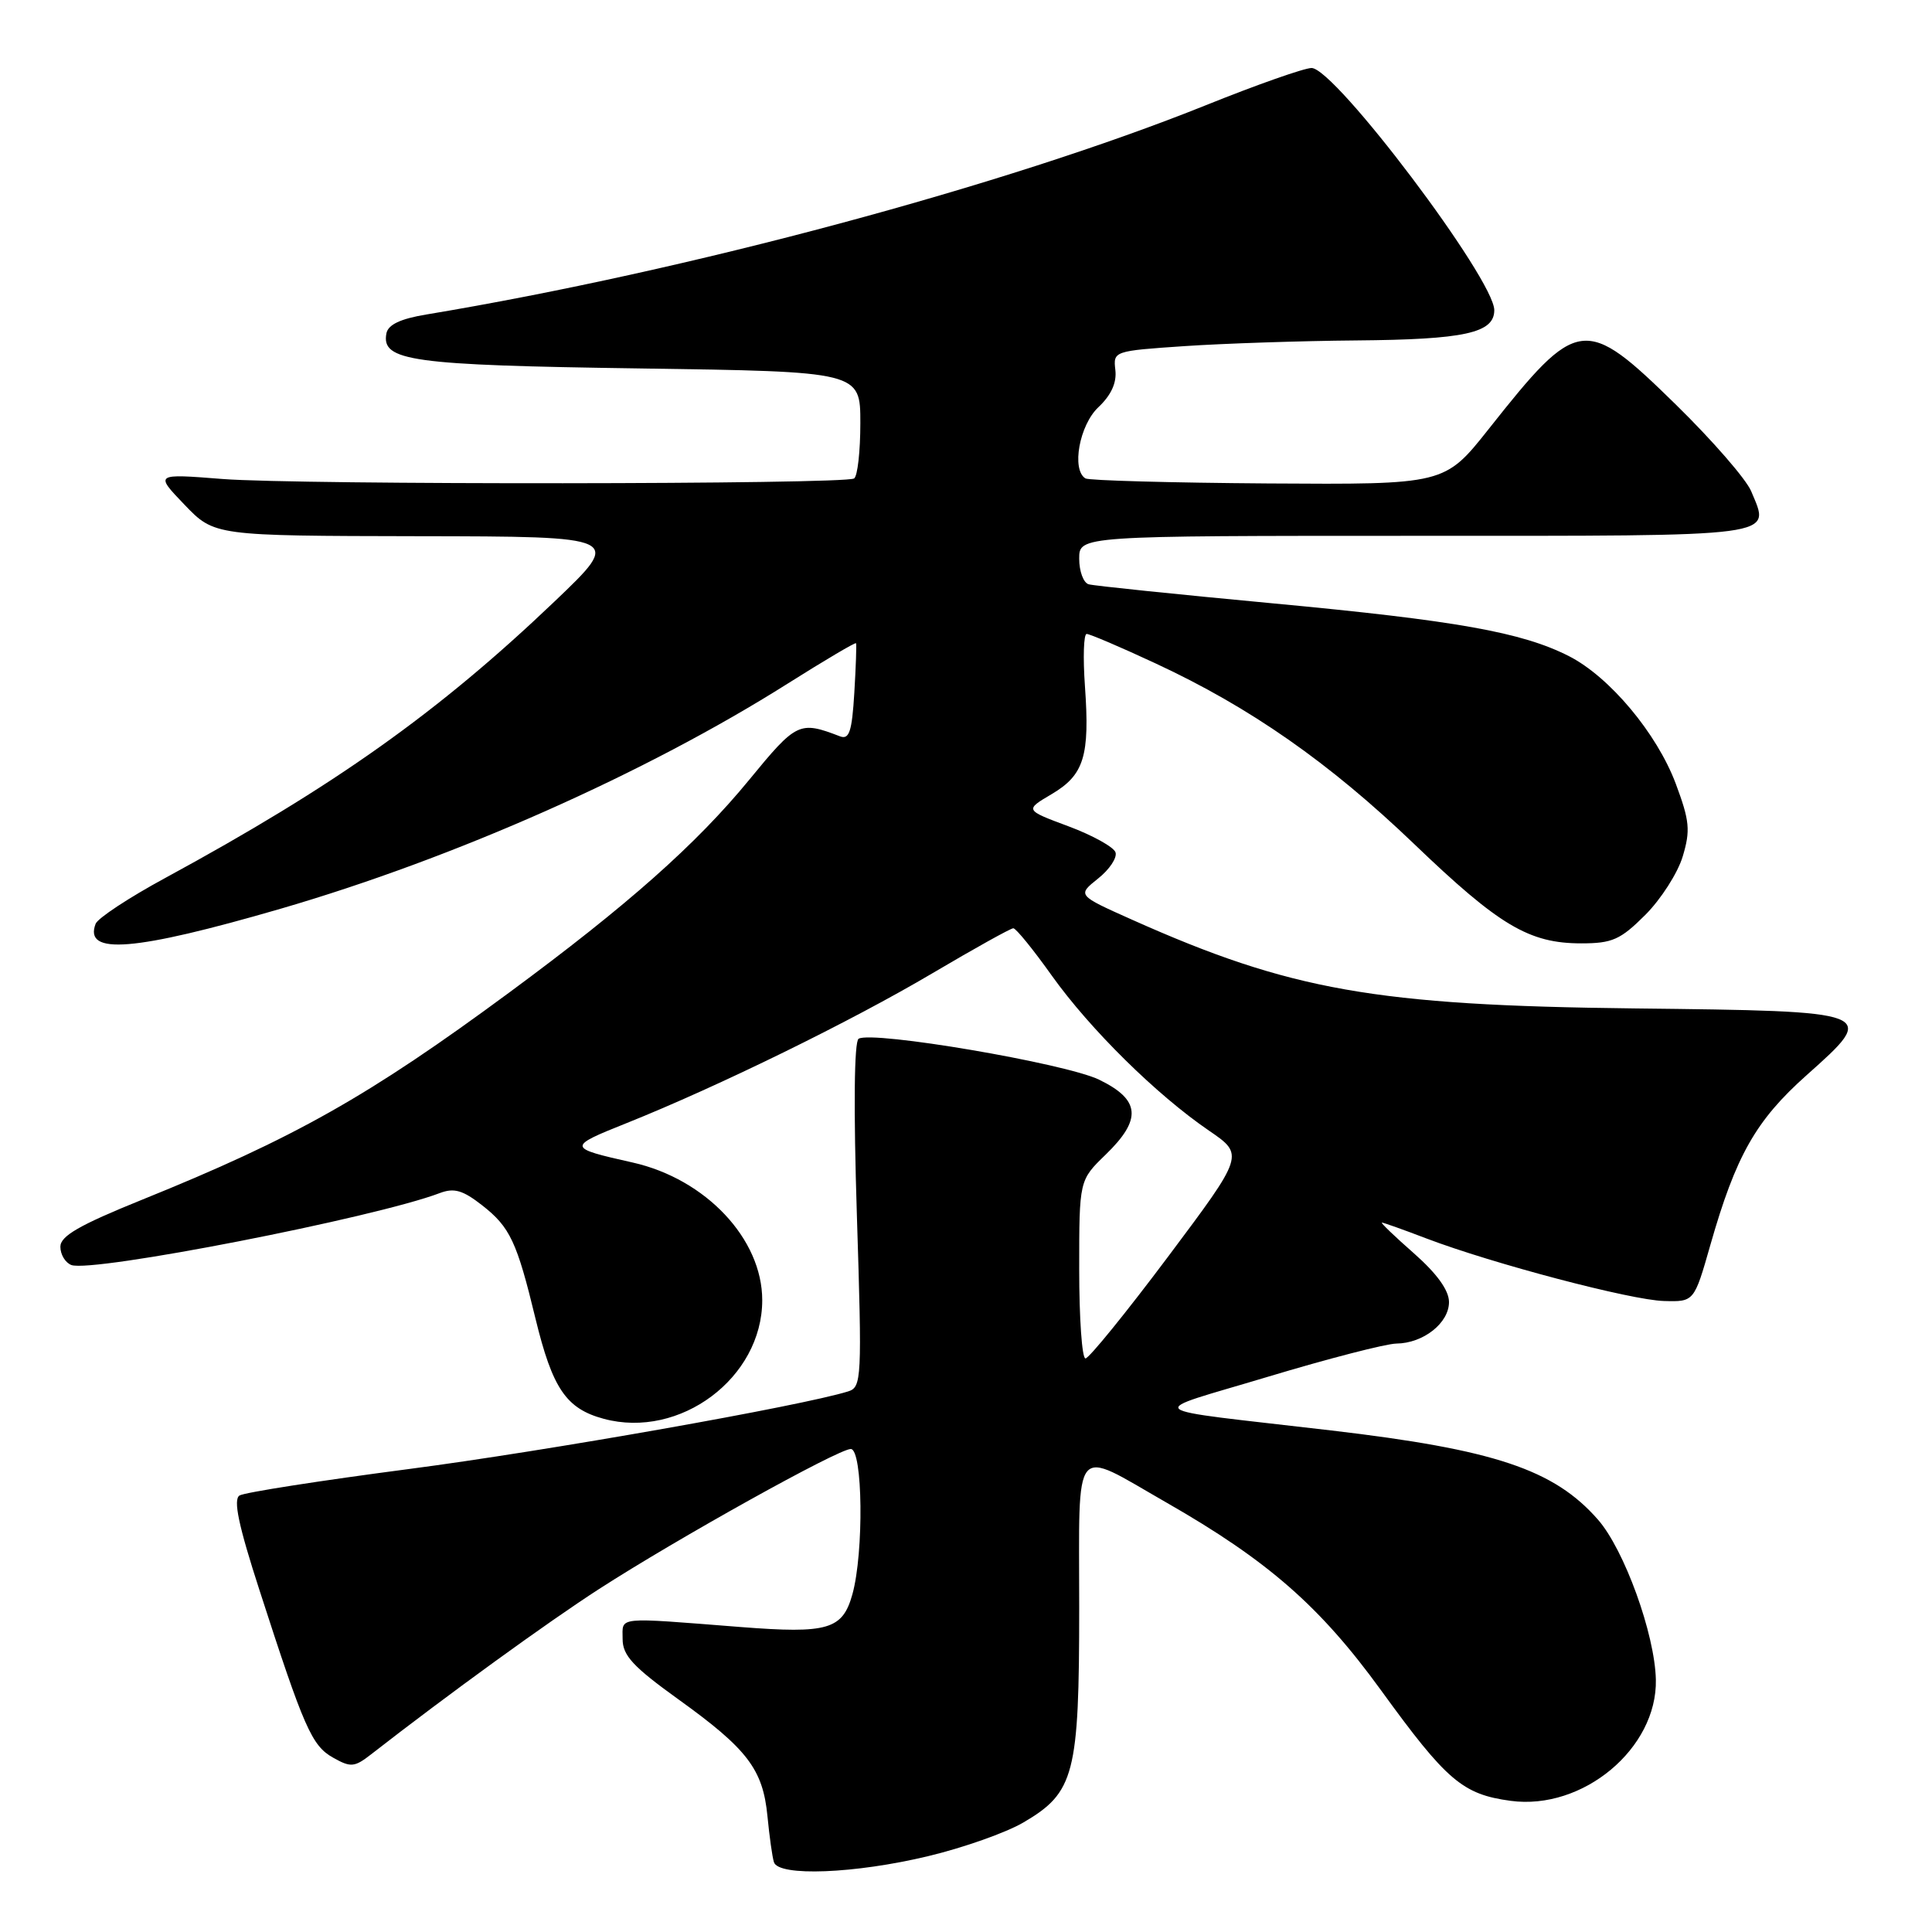 <?xml version="1.0" encoding="UTF-8" standalone="no"?>
<!DOCTYPE svg PUBLIC "-//W3C//DTD SVG 1.1//EN" "http://www.w3.org/Graphics/SVG/1.1/DTD/svg11.dtd" >
<svg xmlns="http://www.w3.org/2000/svg" xmlns:xlink="http://www.w3.org/1999/xlink" version="1.1" viewBox="0 0 256 256">
 <g >
 <path fill="currentColor"
d=" M 122.98 245.95 C 127.64 244.84 133.32 242.83 135.60 241.49 C 142.38 237.52 143.00 235.14 143.00 212.98 C 143.00 190.67 141.98 191.90 154.53 199.08 C 168.00 206.79 174.91 212.83 183.00 223.98 C 191.69 235.96 193.80 237.76 200.17 238.62 C 209.74 239.91 219.61 231.67 219.41 222.56 C 219.28 216.53 215.22 205.32 211.73 201.35 C 205.91 194.71 198.03 192.08 176.37 189.54 C 150.41 186.50 151.47 187.41 168.00 182.43 C 175.97 180.03 183.64 178.05 185.03 178.03 C 188.61 177.99 192.00 175.30 192.00 172.53 C 192.00 170.98 190.41 168.77 187.36 166.08 C 184.81 163.84 182.89 162.00 183.11 162.00 C 183.32 162.00 185.97 162.94 189.00 164.10 C 197.78 167.44 216.14 172.28 220.49 172.39 C 224.48 172.50 224.48 172.50 226.63 164.97 C 230.01 153.13 232.65 148.47 239.37 142.48 C 248.88 134.01 248.84 133.99 216.50 133.62 C 182.25 133.23 170.96 131.23 149.99 121.86 C 142.74 118.62 142.74 118.62 145.49 116.42 C 147.01 115.22 148.05 113.65 147.81 112.94 C 147.58 112.24 144.77 110.68 141.58 109.49 C 135.78 107.33 135.78 107.33 139.36 105.22 C 143.65 102.68 144.42 100.18 143.76 90.92 C 143.49 87.11 143.59 84.00 143.99 84.00 C 144.39 84.00 148.50 85.75 153.11 87.90 C 165.66 93.73 176.15 101.06 187.40 111.85 C 198.65 122.64 202.61 125.00 209.52 125.00 C 213.64 125.00 214.71 124.52 218.01 121.23 C 220.09 119.15 222.32 115.66 222.97 113.48 C 224.01 110.02 223.88 108.76 222.05 103.85 C 219.55 97.18 213.29 89.70 207.91 86.95 C 201.66 83.77 193.02 82.23 168.58 79.94 C 155.89 78.75 144.94 77.62 144.25 77.42 C 143.56 77.22 143.00 75.70 143.00 74.03 C 143.00 71.00 143.00 71.00 187.53 71.00 C 236.41 71.00 234.59 71.24 232.04 65.09 C 231.38 63.50 226.89 58.34 222.05 53.60 C 209.97 41.78 209.09 41.90 197.25 56.86 C 191.42 64.21 191.42 64.21 168.04 64.06 C 155.17 63.97 144.28 63.67 143.82 63.39 C 141.95 62.23 143.03 56.32 145.54 53.96 C 147.23 52.37 147.99 50.72 147.79 49.03 C 147.50 46.52 147.56 46.50 157.00 45.86 C 162.22 45.51 172.43 45.17 179.68 45.11 C 194.07 44.99 198.00 44.13 198.00 41.10 C 198.00 37.00 176.91 9.04 173.79 9.01 C 172.84 9.01 166.54 11.22 159.79 13.94 C 133.27 24.59 91.17 35.90 56.51 41.67 C 53.05 42.24 51.42 43.02 51.20 44.18 C 50.51 47.84 54.43 48.39 84.75 48.82 C 114.00 49.24 114.00 49.24 114.00 56.06 C 114.00 59.81 113.63 63.11 113.17 63.40 C 111.87 64.20 39.56 64.26 29.50 63.47 C 20.50 62.76 20.50 62.76 24.45 66.88 C 28.41 71.00 28.41 71.00 55.45 71.05 C 82.50 71.09 82.50 71.09 73.50 79.68 C 58.06 94.41 44.34 104.15 21.85 116.36 C 17.09 118.94 12.96 121.66 12.67 122.41 C 11.07 126.59 17.77 126.05 37.16 120.42 C 60.22 113.71 85.51 102.49 104.39 90.57 C 109.29 87.48 113.35 85.08 113.43 85.23 C 113.51 85.38 113.41 88.34 113.20 91.82 C 112.89 96.94 112.53 98.03 111.31 97.57 C 105.92 95.50 105.55 95.68 99.28 103.32 C 92.26 111.88 83.14 119.96 67.51 131.49 C 48.85 145.26 39.04 150.80 18.75 159.00 C 10.50 162.34 8.00 163.78 8.00 165.20 C 8.00 166.23 8.65 167.31 9.45 167.62 C 12.20 168.67 49.66 161.36 58.27 158.09 C 60.17 157.37 61.32 157.70 63.90 159.72 C 67.58 162.60 68.49 164.53 70.95 174.70 C 73.21 184.00 75.02 186.66 80.00 188.00 C 90.10 190.72 101.00 182.57 101.00 172.28 C 101.00 164.16 93.52 156.22 83.83 154.04 C 75.14 152.09 75.12 151.98 83.00 148.83 C 95.16 143.96 112.77 135.34 123.57 128.95 C 129.11 125.68 133.92 123.00 134.27 123.00 C 134.62 123.00 136.92 125.83 139.38 129.29 C 144.46 136.40 153.24 145.06 160.19 149.81 C 164.88 153.02 164.88 153.02 154.78 166.51 C 149.22 173.93 144.29 180.00 143.83 180.00 C 143.37 180.00 143.00 174.69 143.00 168.20 C 143.00 156.39 143.00 156.39 146.50 153.00 C 151.34 148.31 151.11 145.72 145.63 143.06 C 141.14 140.89 115.56 136.54 113.77 137.64 C 113.18 138.01 113.09 146.84 113.54 161.00 C 114.23 182.77 114.18 183.81 112.38 184.37 C 106.22 186.29 72.36 192.28 54.21 194.65 C 42.50 196.18 32.38 197.76 31.74 198.16 C 30.88 198.69 31.60 202.12 34.38 210.70 C 40.29 228.99 41.31 231.32 44.14 232.90 C 46.48 234.22 46.97 234.18 49.21 232.43 C 59.27 224.59 72.59 214.93 79.40 210.54 C 89.80 203.83 111.07 192.00 112.73 192.00 C 114.33 192.00 114.48 205.72 112.95 211.24 C 111.65 215.93 109.72 216.49 98.15 215.59 C 81.42 214.28 82.50 214.17 82.50 217.18 C 82.50 219.36 83.87 220.84 89.90 225.18 C 99.04 231.75 101.09 234.44 101.69 240.64 C 101.95 243.31 102.33 246.06 102.55 246.75 C 103.15 248.67 113.29 248.28 122.98 245.95 Z "/>
</g>
</svg>